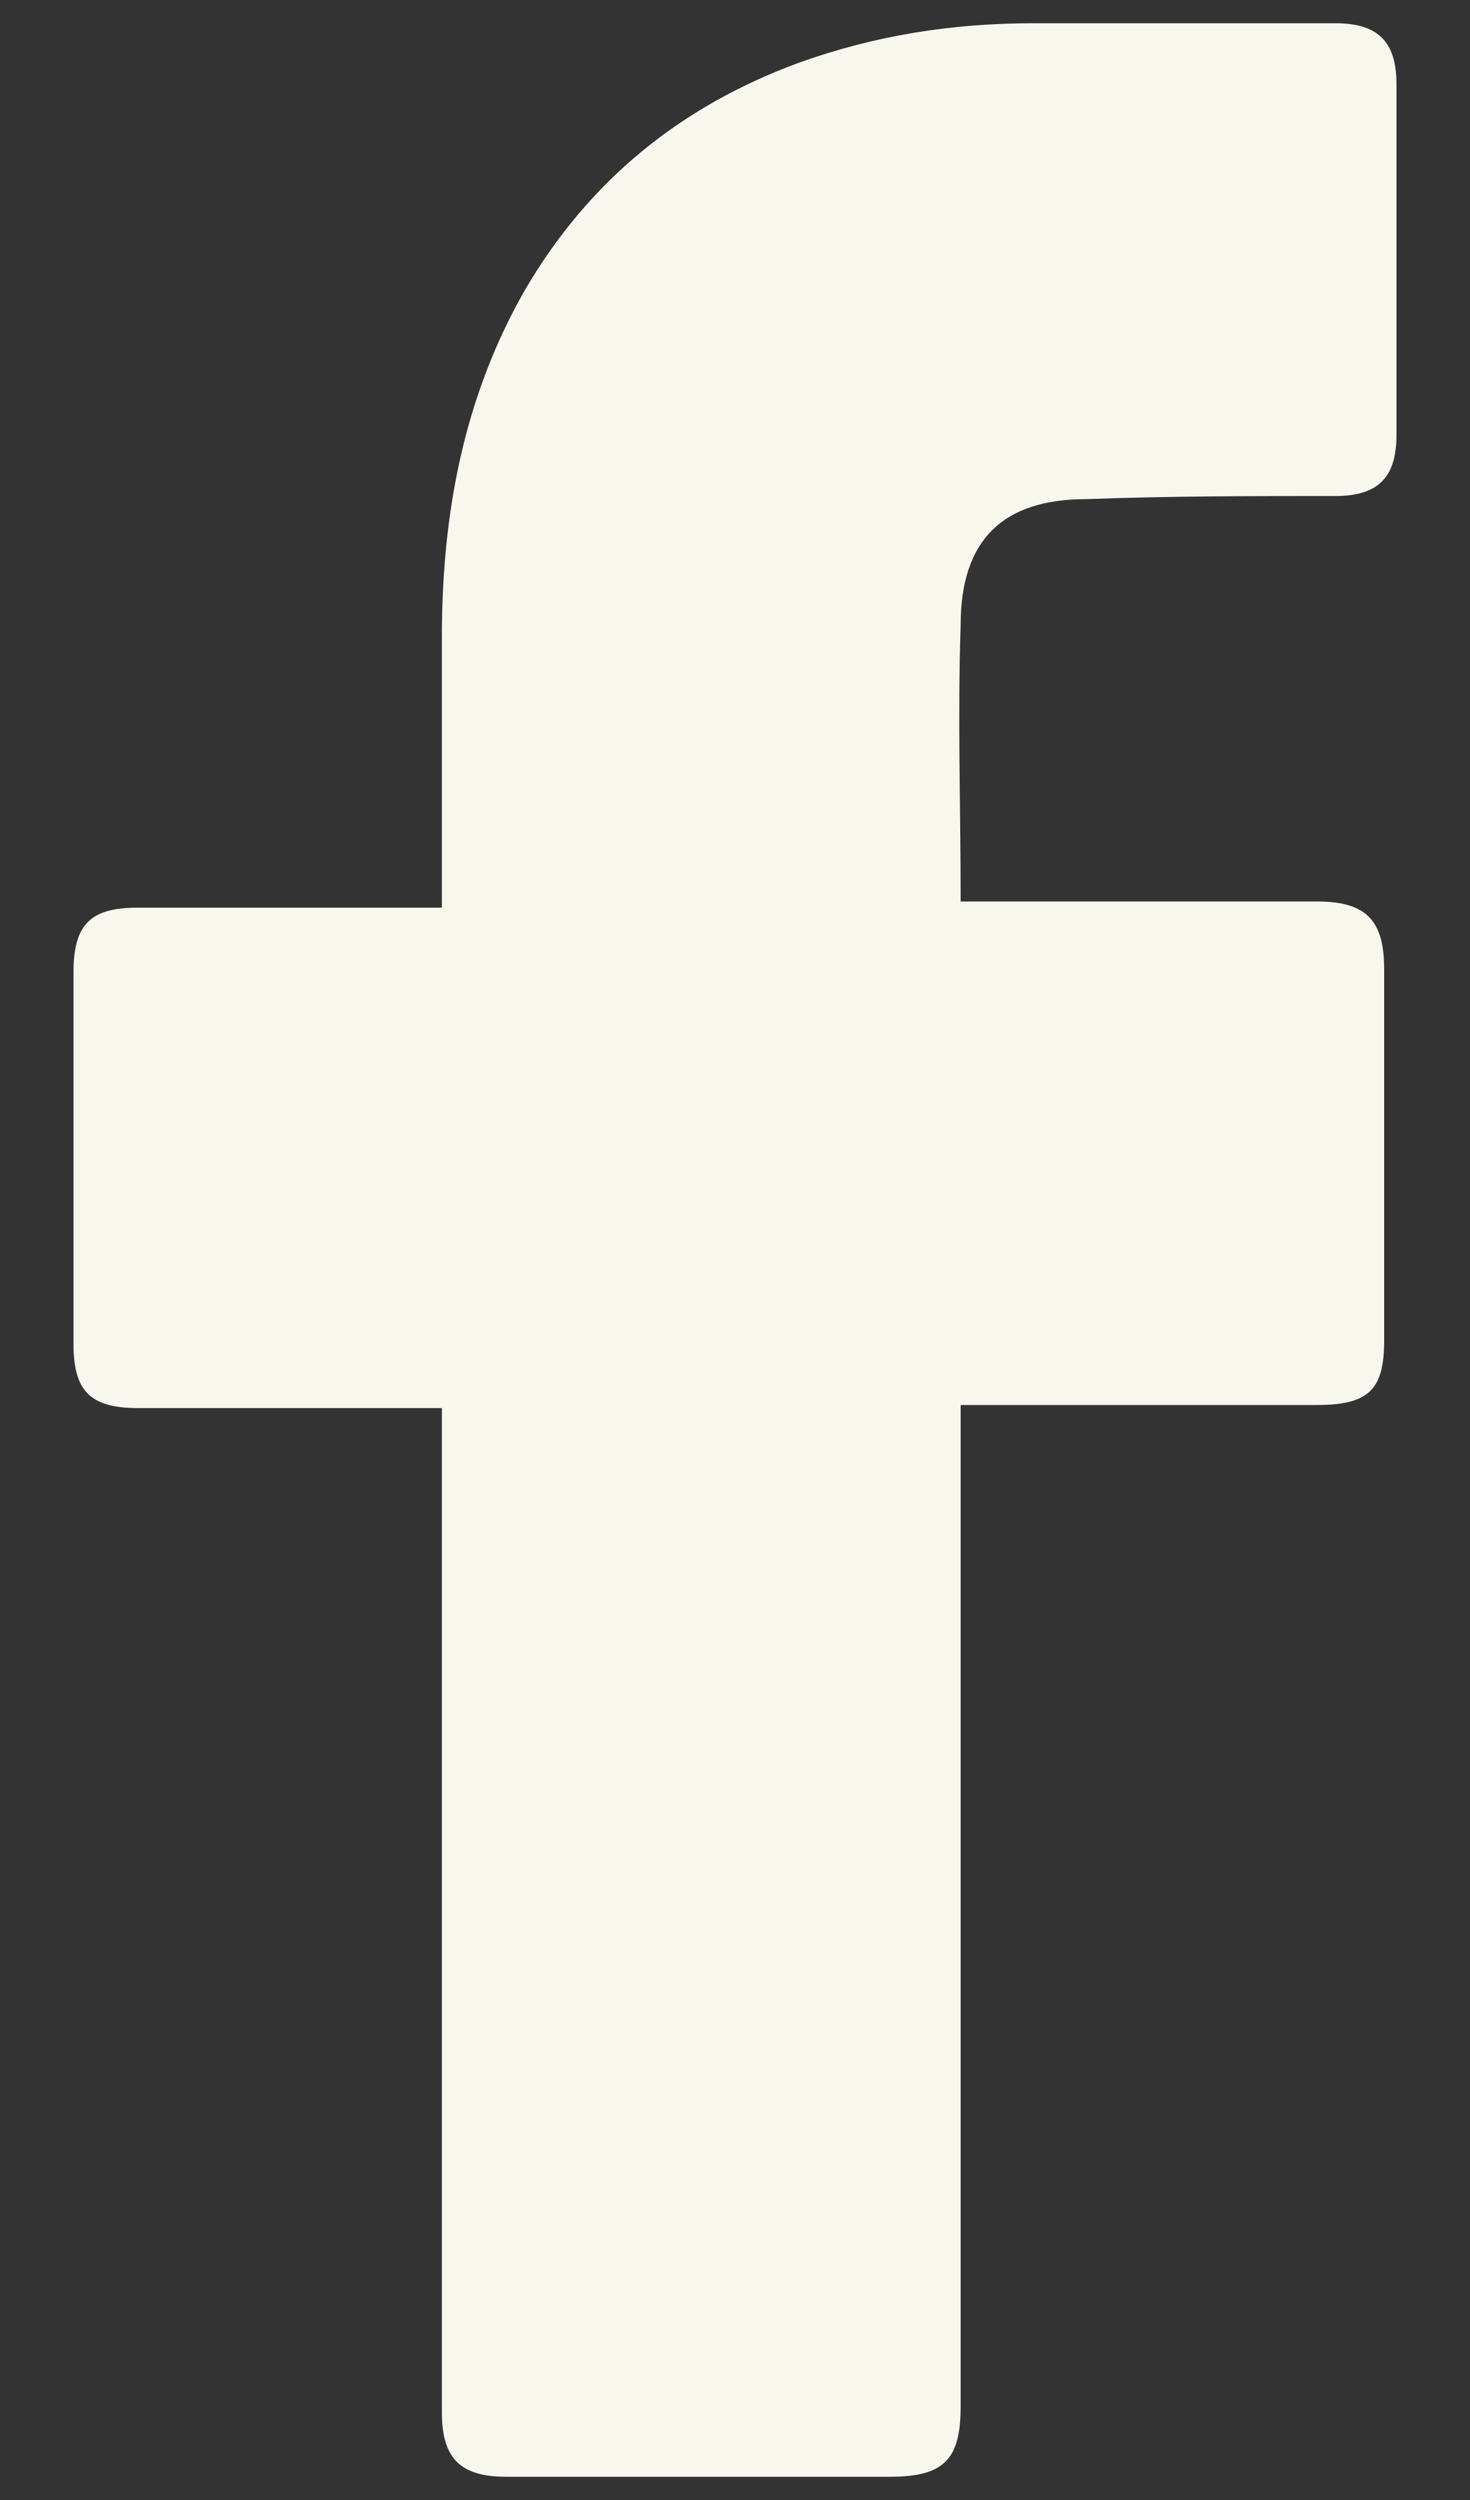 <svg width="10" height="17" viewBox="0 0 10 17" fill="none" xmlns="http://www.w3.org/2000/svg">
<rect x="0" y="0" width="10" height="17" fill="#333333" stroke="none"/>
<path d="M3.006 9.575C2.943 9.575 1.565 9.575 0.939 9.575C0.604 9.575 0.5 9.45 0.5 9.137C0.5 8.302 0.5 7.445 0.5 6.61C0.5 6.276 0.625 6.172 0.939 6.172H3.006C3.006 6.109 3.006 4.898 3.006 4.334C3.006 3.499 3.152 2.705 3.57 1.974C4.008 1.223 4.635 0.722 5.428 0.429C5.95 0.241 6.472 0.158 7.036 0.158H9.082C9.375 0.158 9.5 0.283 9.5 0.575V2.956C9.5 3.248 9.375 3.373 9.082 3.373C8.519 3.373 7.955 3.373 7.391 3.394C6.827 3.394 6.535 3.666 6.535 4.251C6.514 4.877 6.535 5.483 6.535 6.13H8.957C9.291 6.13 9.416 6.255 9.416 6.589V9.116C9.416 9.45 9.312 9.554 8.957 9.554C8.205 9.554 6.597 9.554 6.535 9.554V16.362C6.535 16.717 6.43 16.842 6.055 16.842C5.177 16.842 4.321 16.842 3.444 16.842C3.131 16.842 3.006 16.717 3.006 16.404C3.006 14.211 3.006 9.638 3.006 9.575Z" fill="#F7F7EE"/>
</svg>

